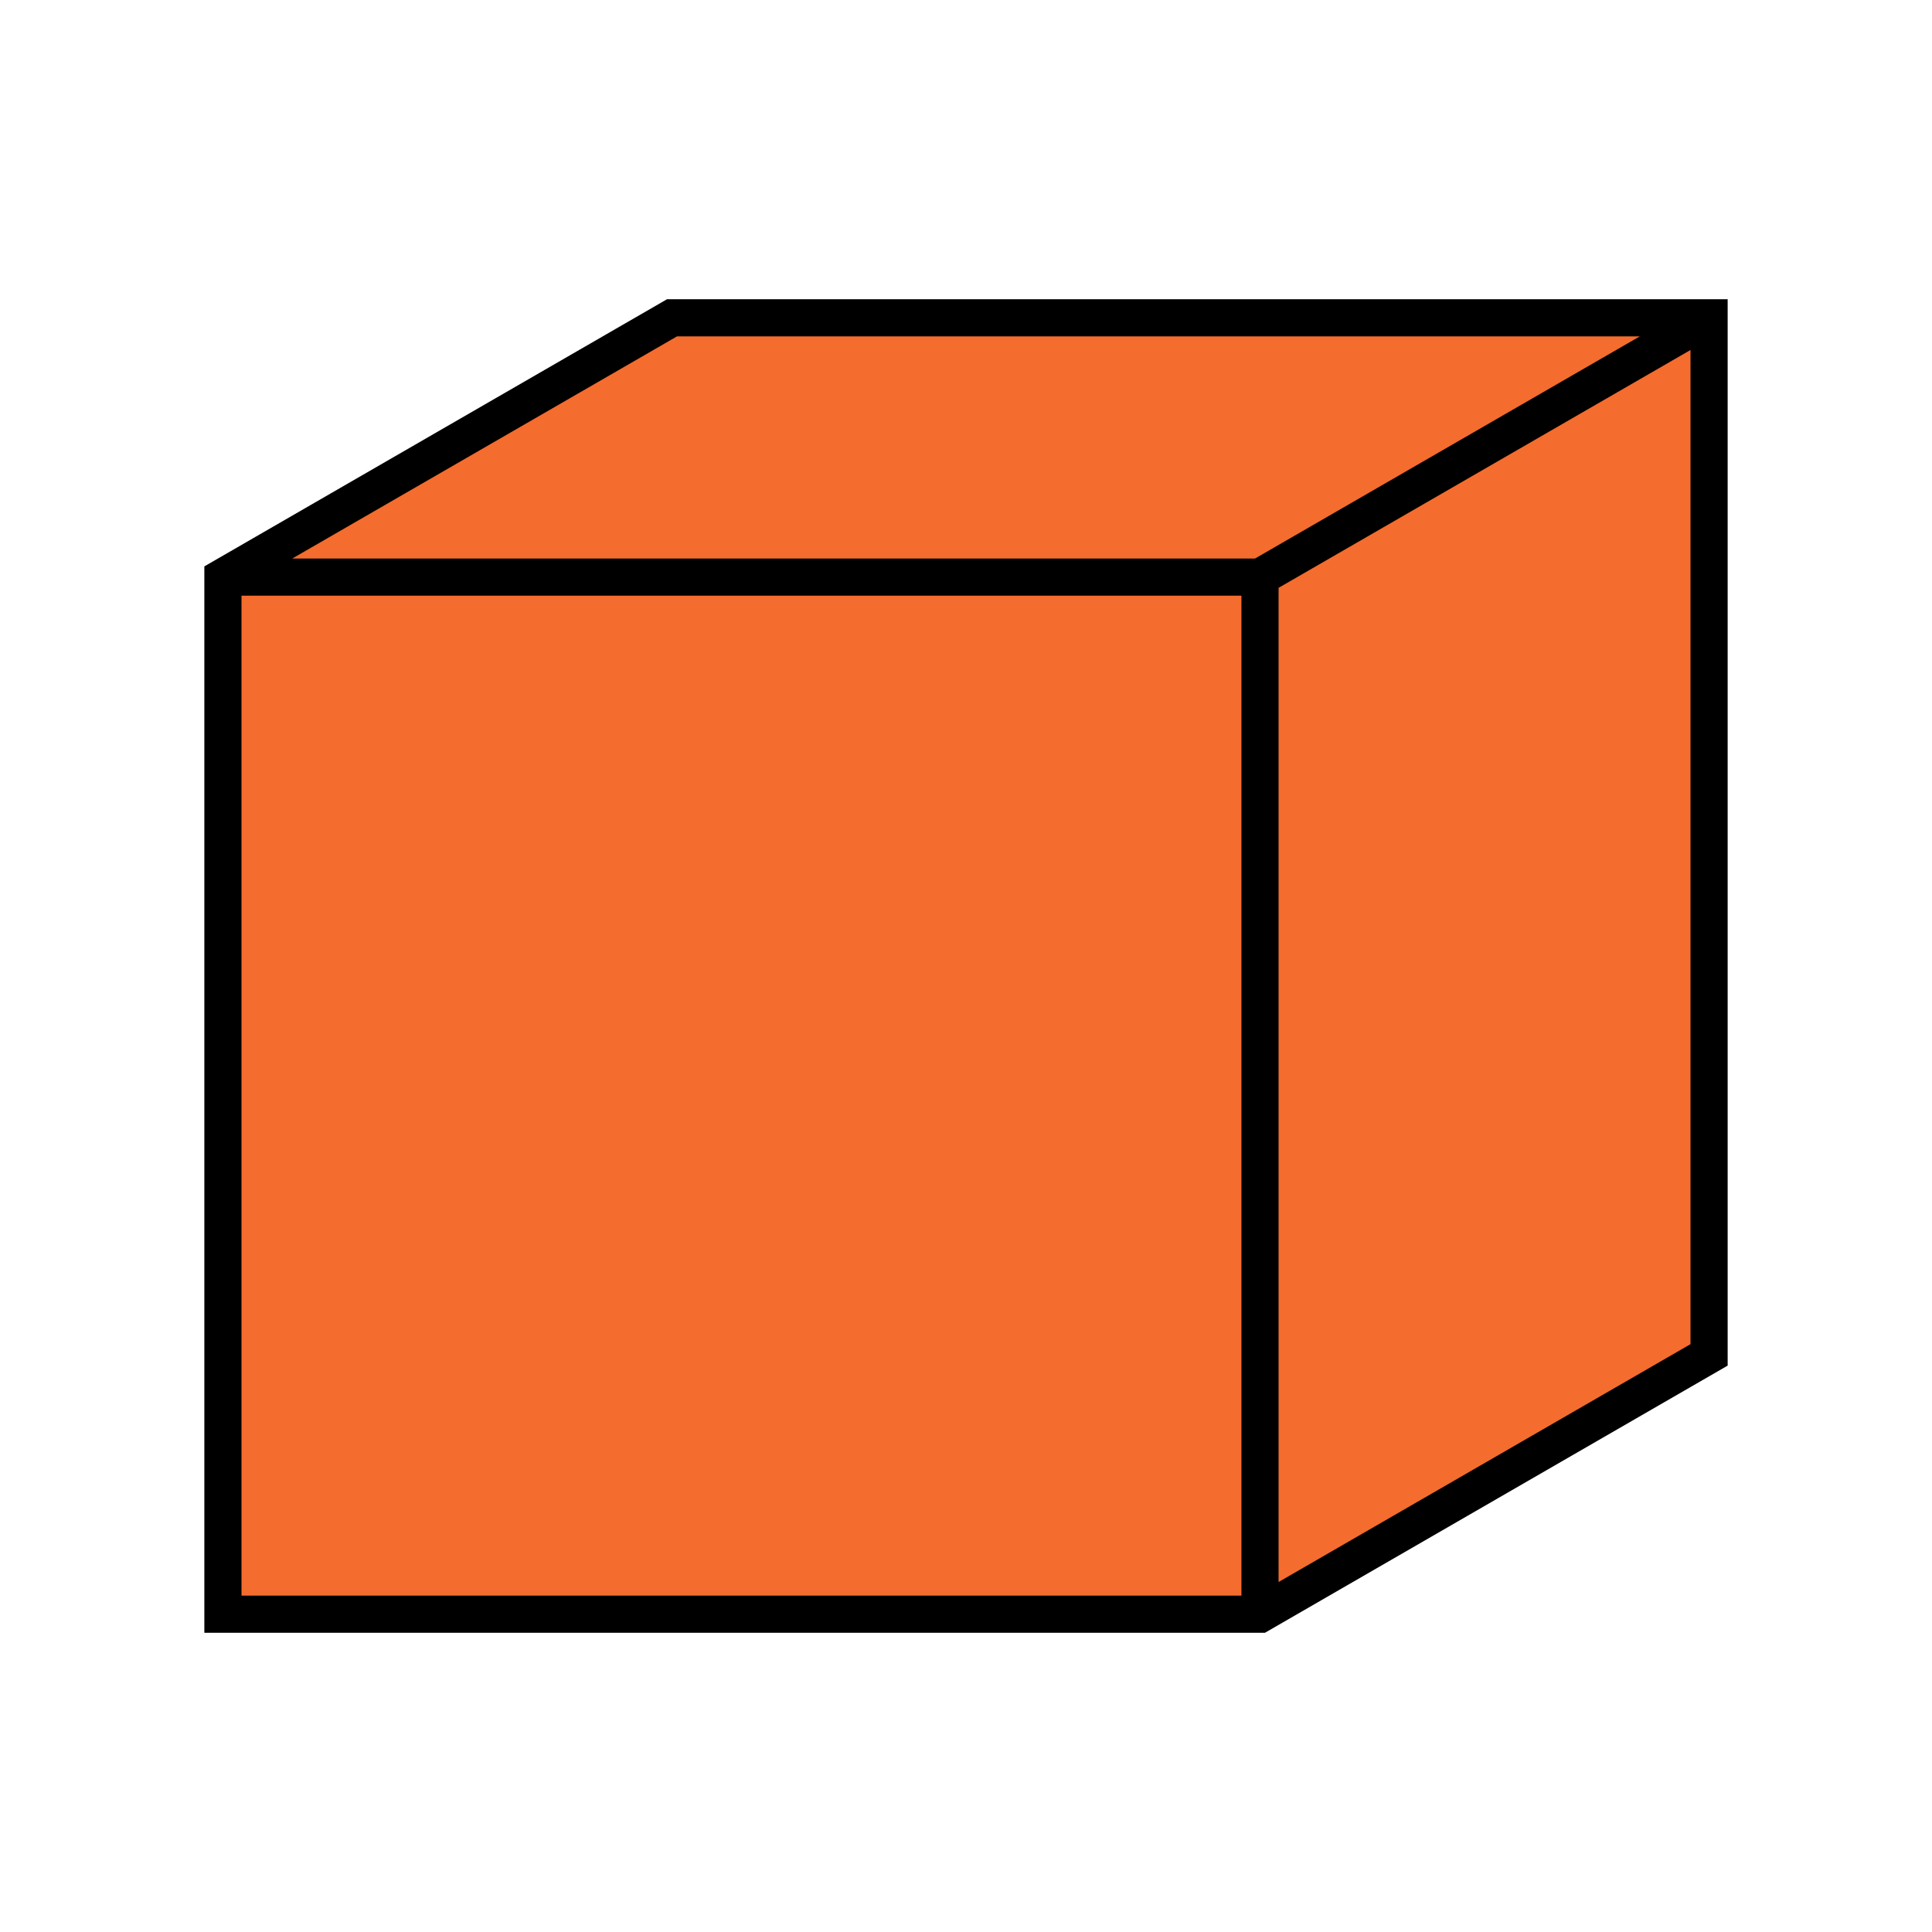 <?xml version="1.0" encoding="utf-8"?>
<svg version="1.1" xmlns="http://www.w3.org/2000/svg" xmlns:xlink="http://www.w3.org/1999/xlink" x="0px" y="0px"
         viewBox="0 0 52 52" style="enable-background:new 0 0 52 52;" xml:space="preserve">
<style type="text/css">
        path {
    fill:#f46c2e;
    stroke:#000;
    <!-- stroke-width:5; -->
    stroke-miterlimit:10;
  }
</style>
<path class="st0" d="M 6.0 43.446 H 33.913 L 46.0 36.467 V 8.554 H 18.087 L 6.0 15.533 Z
            M 33.913 15.533 V 43.446
            M 33.913 15.533 L 46.0 8.554
            M 33.913 15.533 H 6.0"/>
</svg>